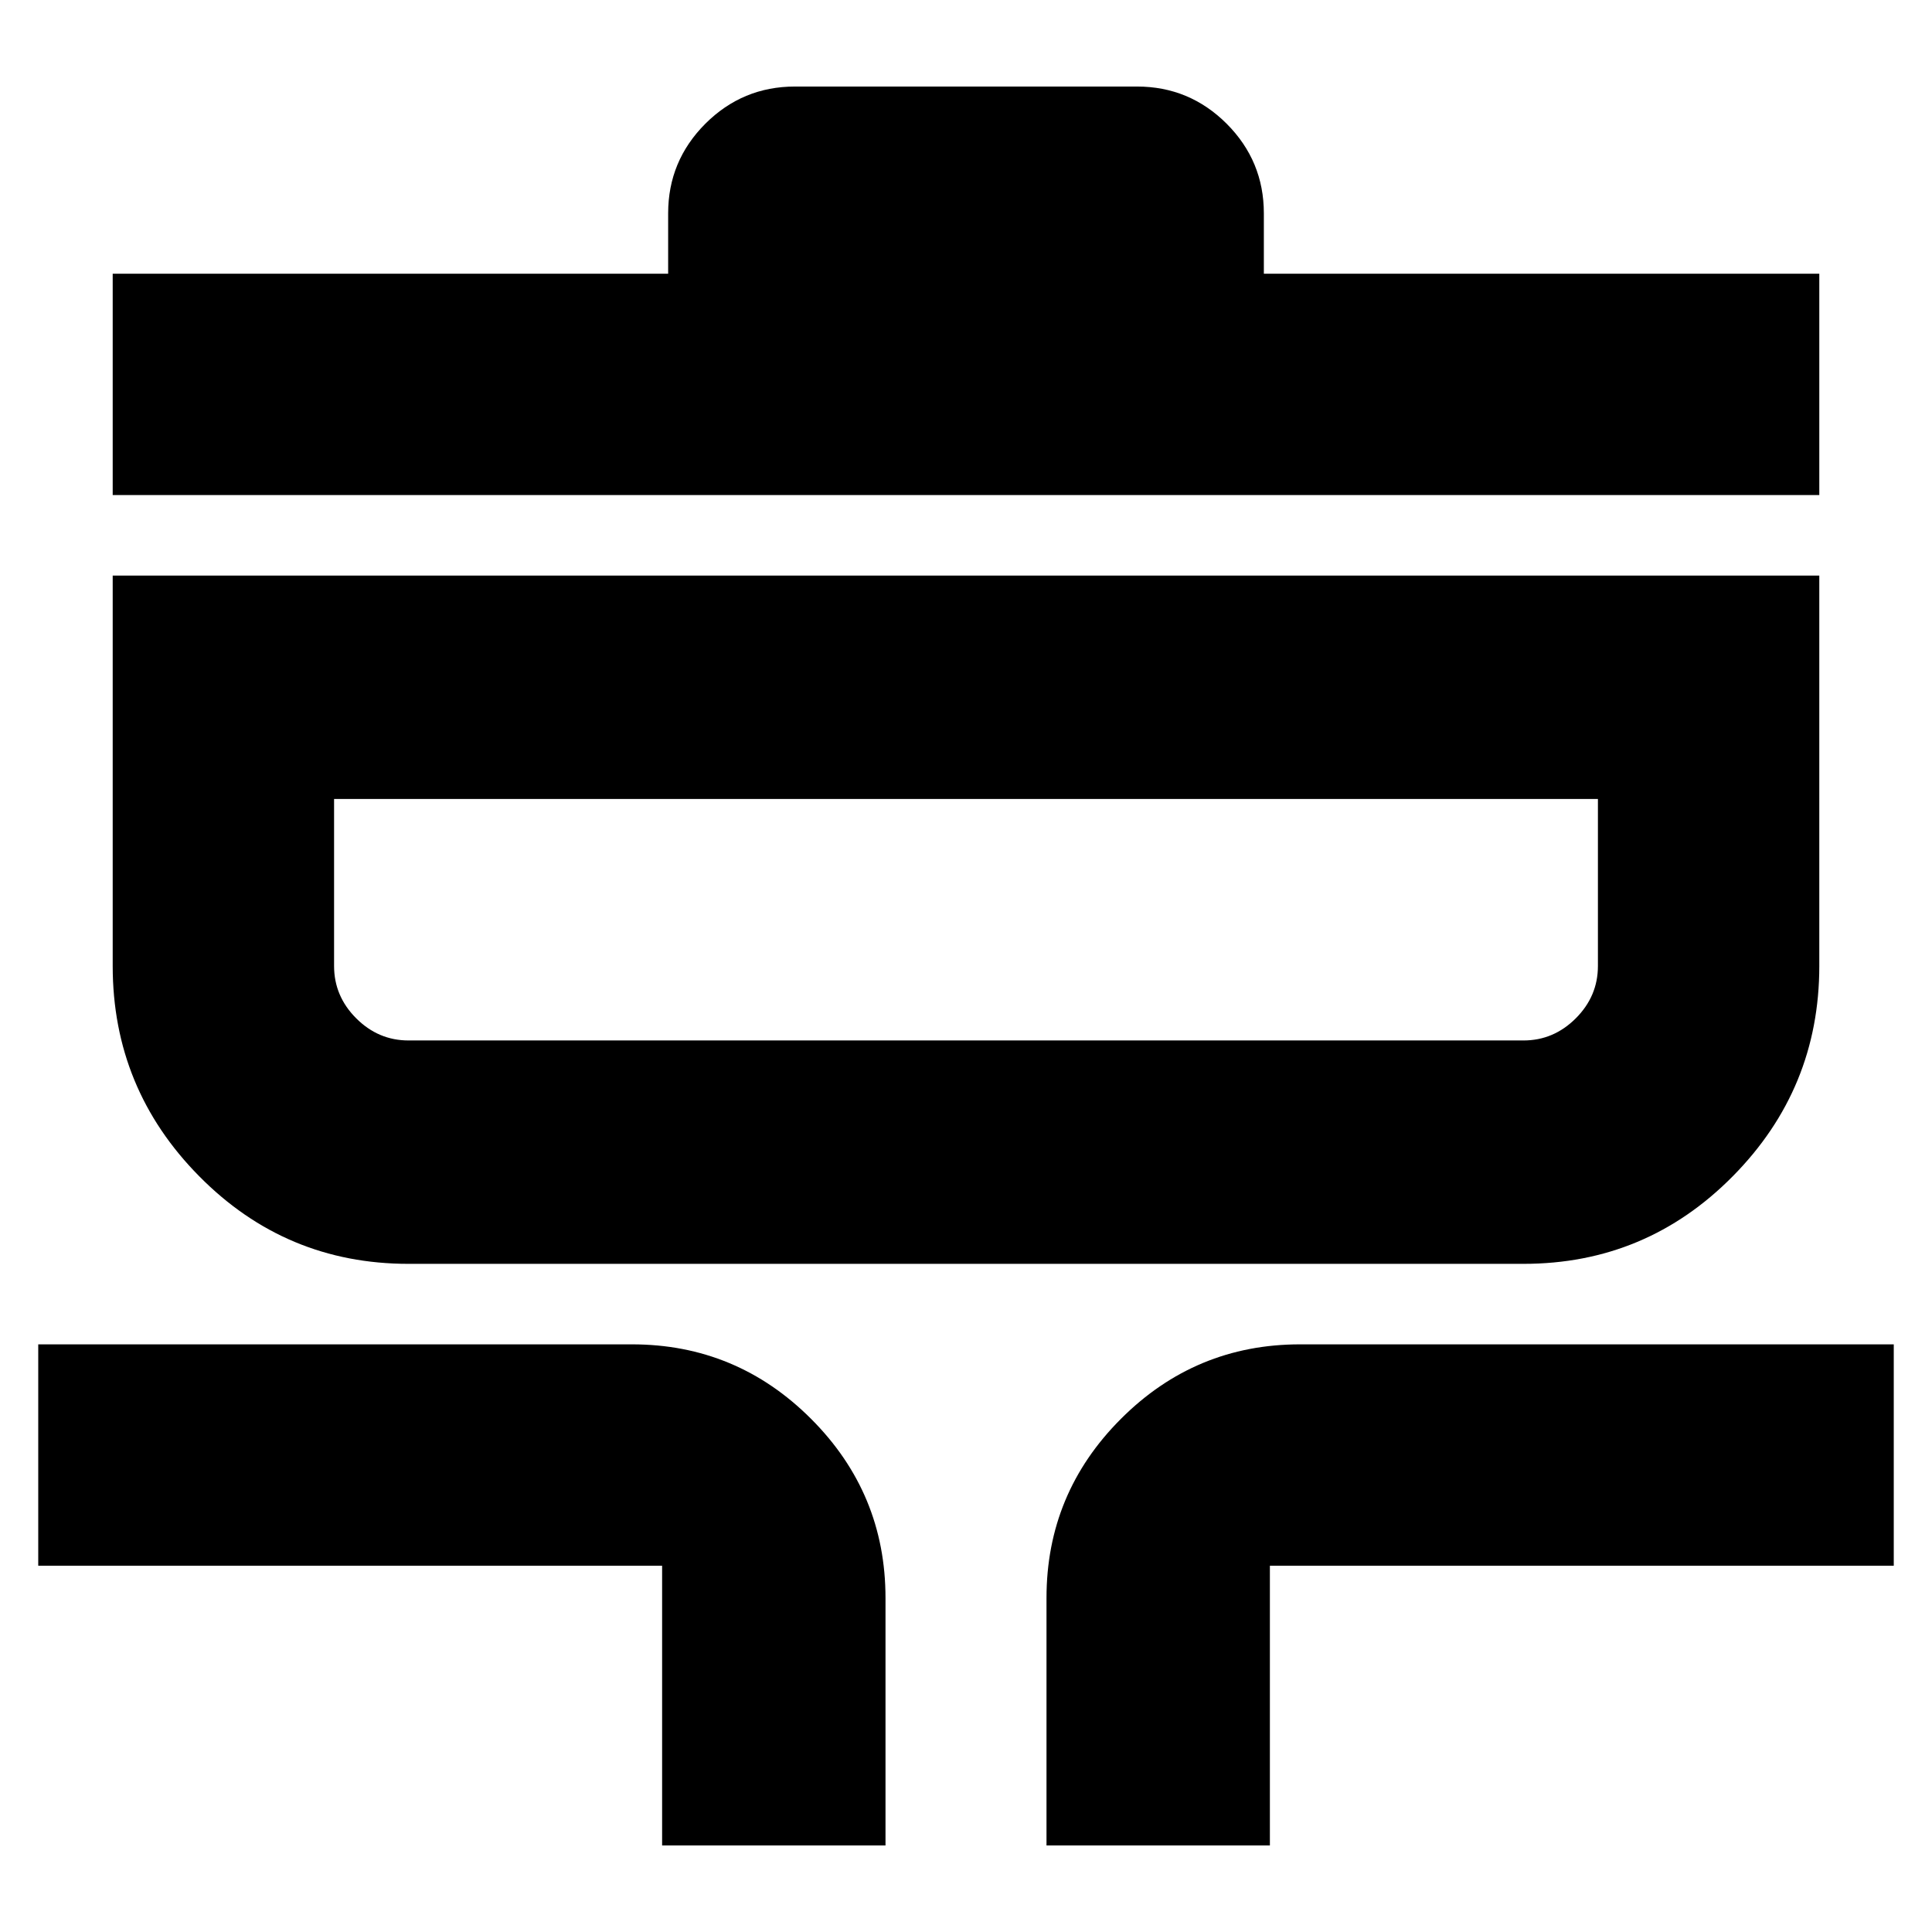 <svg xmlns="http://www.w3.org/2000/svg" height="24" width="24"><path d="M8.225 22.925V19.45H.475V16.7H7.85q1.3 0 2.225.925T11 19.85v3.075Zm4.775 0V19.85q0-1.3.925-2.225t2.225-.925h7.375v2.75h-7.75v3.475ZM5.075 15.7q-1.525 0-2.6-1.088Q1.4 13.525 1.4 12V7.15h21.2V12q0 1.525-1.075 2.612-1.075 1.088-2.6 1.088Zm0-2.775h13.85q.375 0 .65-.275t.275-.65V9.925H4.15V12q0 .375.275.65t.65.275ZM1.4 6.15V3.4h6.9v-.75q0-.65.462-1.113.463-.462 1.113-.462h4.25q.65 0 1.113.462Q15.7 2 15.7 2.65v.75h6.9v2.75ZM12 11.425Z"/></svg>